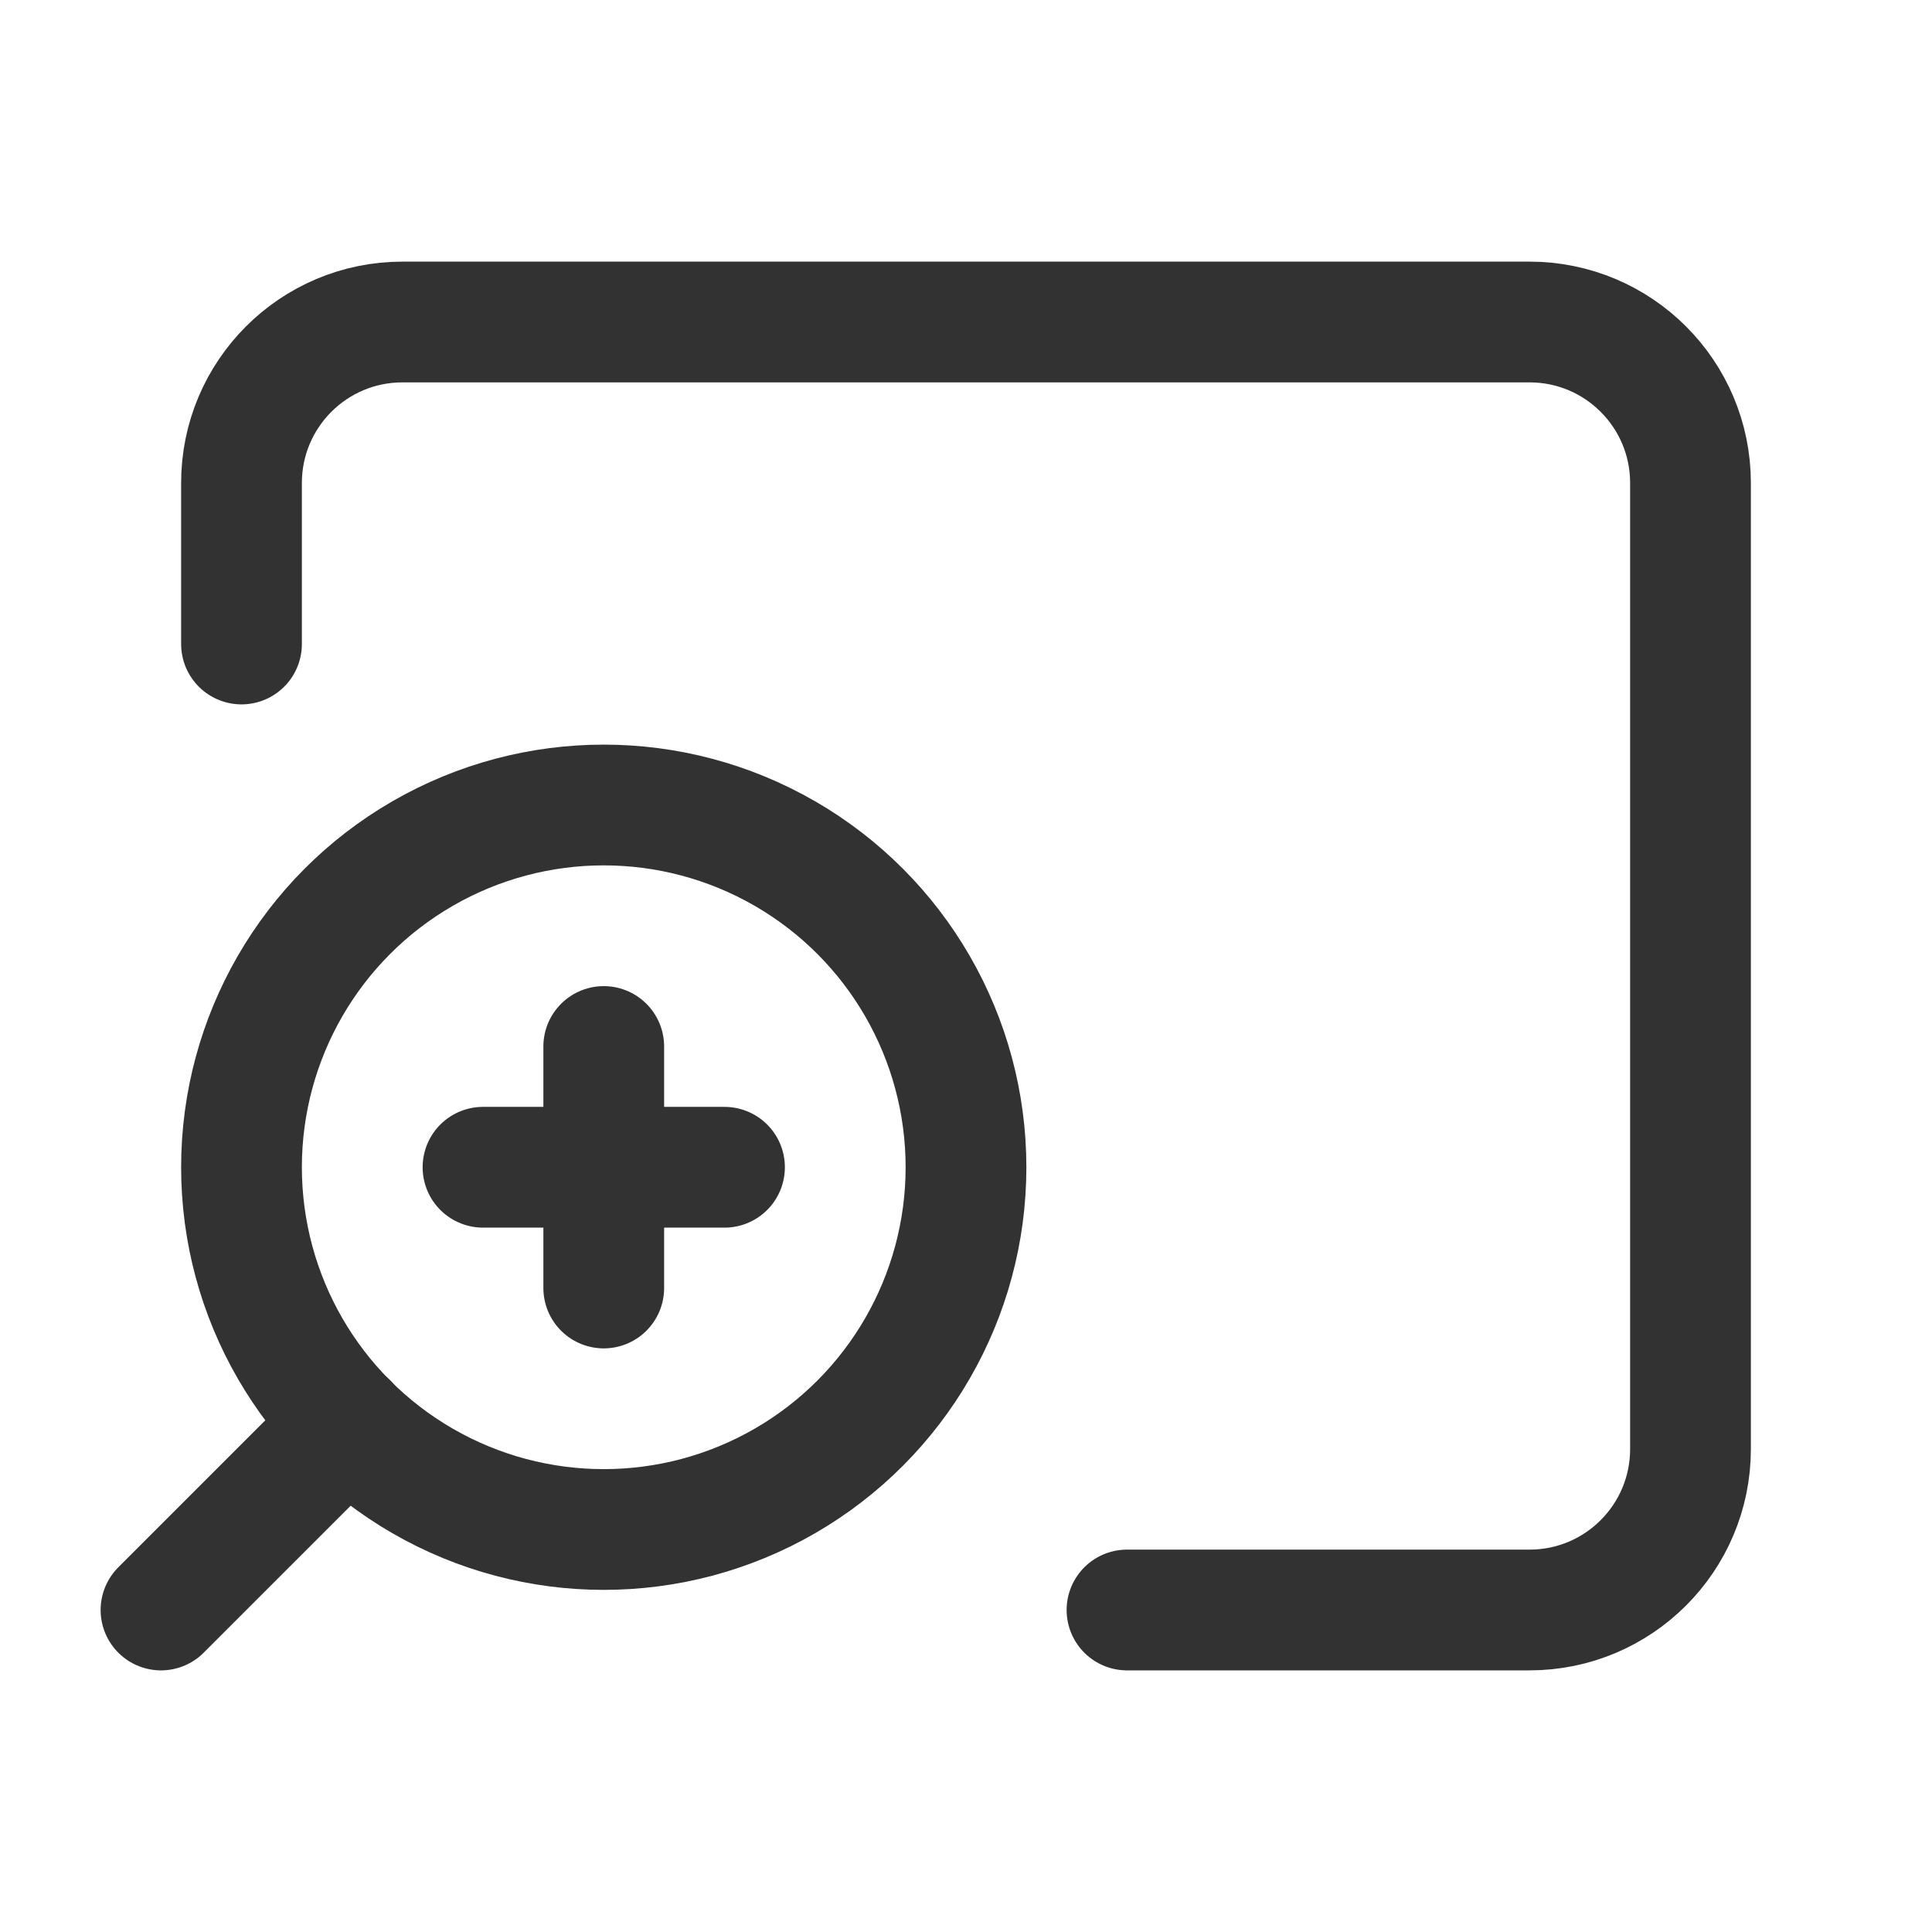 <?xml version="1.0" encoding="utf-8"?>
<svg version="1.1" viewBox="0 0 24 24" xmlns="http://www.w3.org/2000/svg">
  <g stroke-linecap="round" stroke-width="1.5" stroke="#323232" fill="none" stroke-linejoin="round" transform="matrix(-1, 0, 0, 1, 24, 0)">
    <path d="M10 20h-5l-8.74228e-08-3.55271e-15c-1.105-4.82823e-08-2-.895-2-2 0 0 0 0 0 0v-12l2.30926e-14 3.01992e-07c-1.66785e-07-1.105.895-2 2-2h14l-8.74228e-08 1.77636e-15c1.105-4.82823e-08 2 .895 2 2v2"/>
    <circle cx="16.5" cy="14.5" r="4.5"/>
    <line x1="16.5" x2="16.5" y1="16" y2="13"/>
    <line x1="18" x2="15" y1="14.5" y2="14.5"/>
    <line x1="22" x2="19.68" y1="20" y2="17.68"/>
  </g>
  <rect width="24" height="24" fill="none" transform="matrix(-1, 0, 0, 1, 0, 0)" x="-24"/>
</svg>